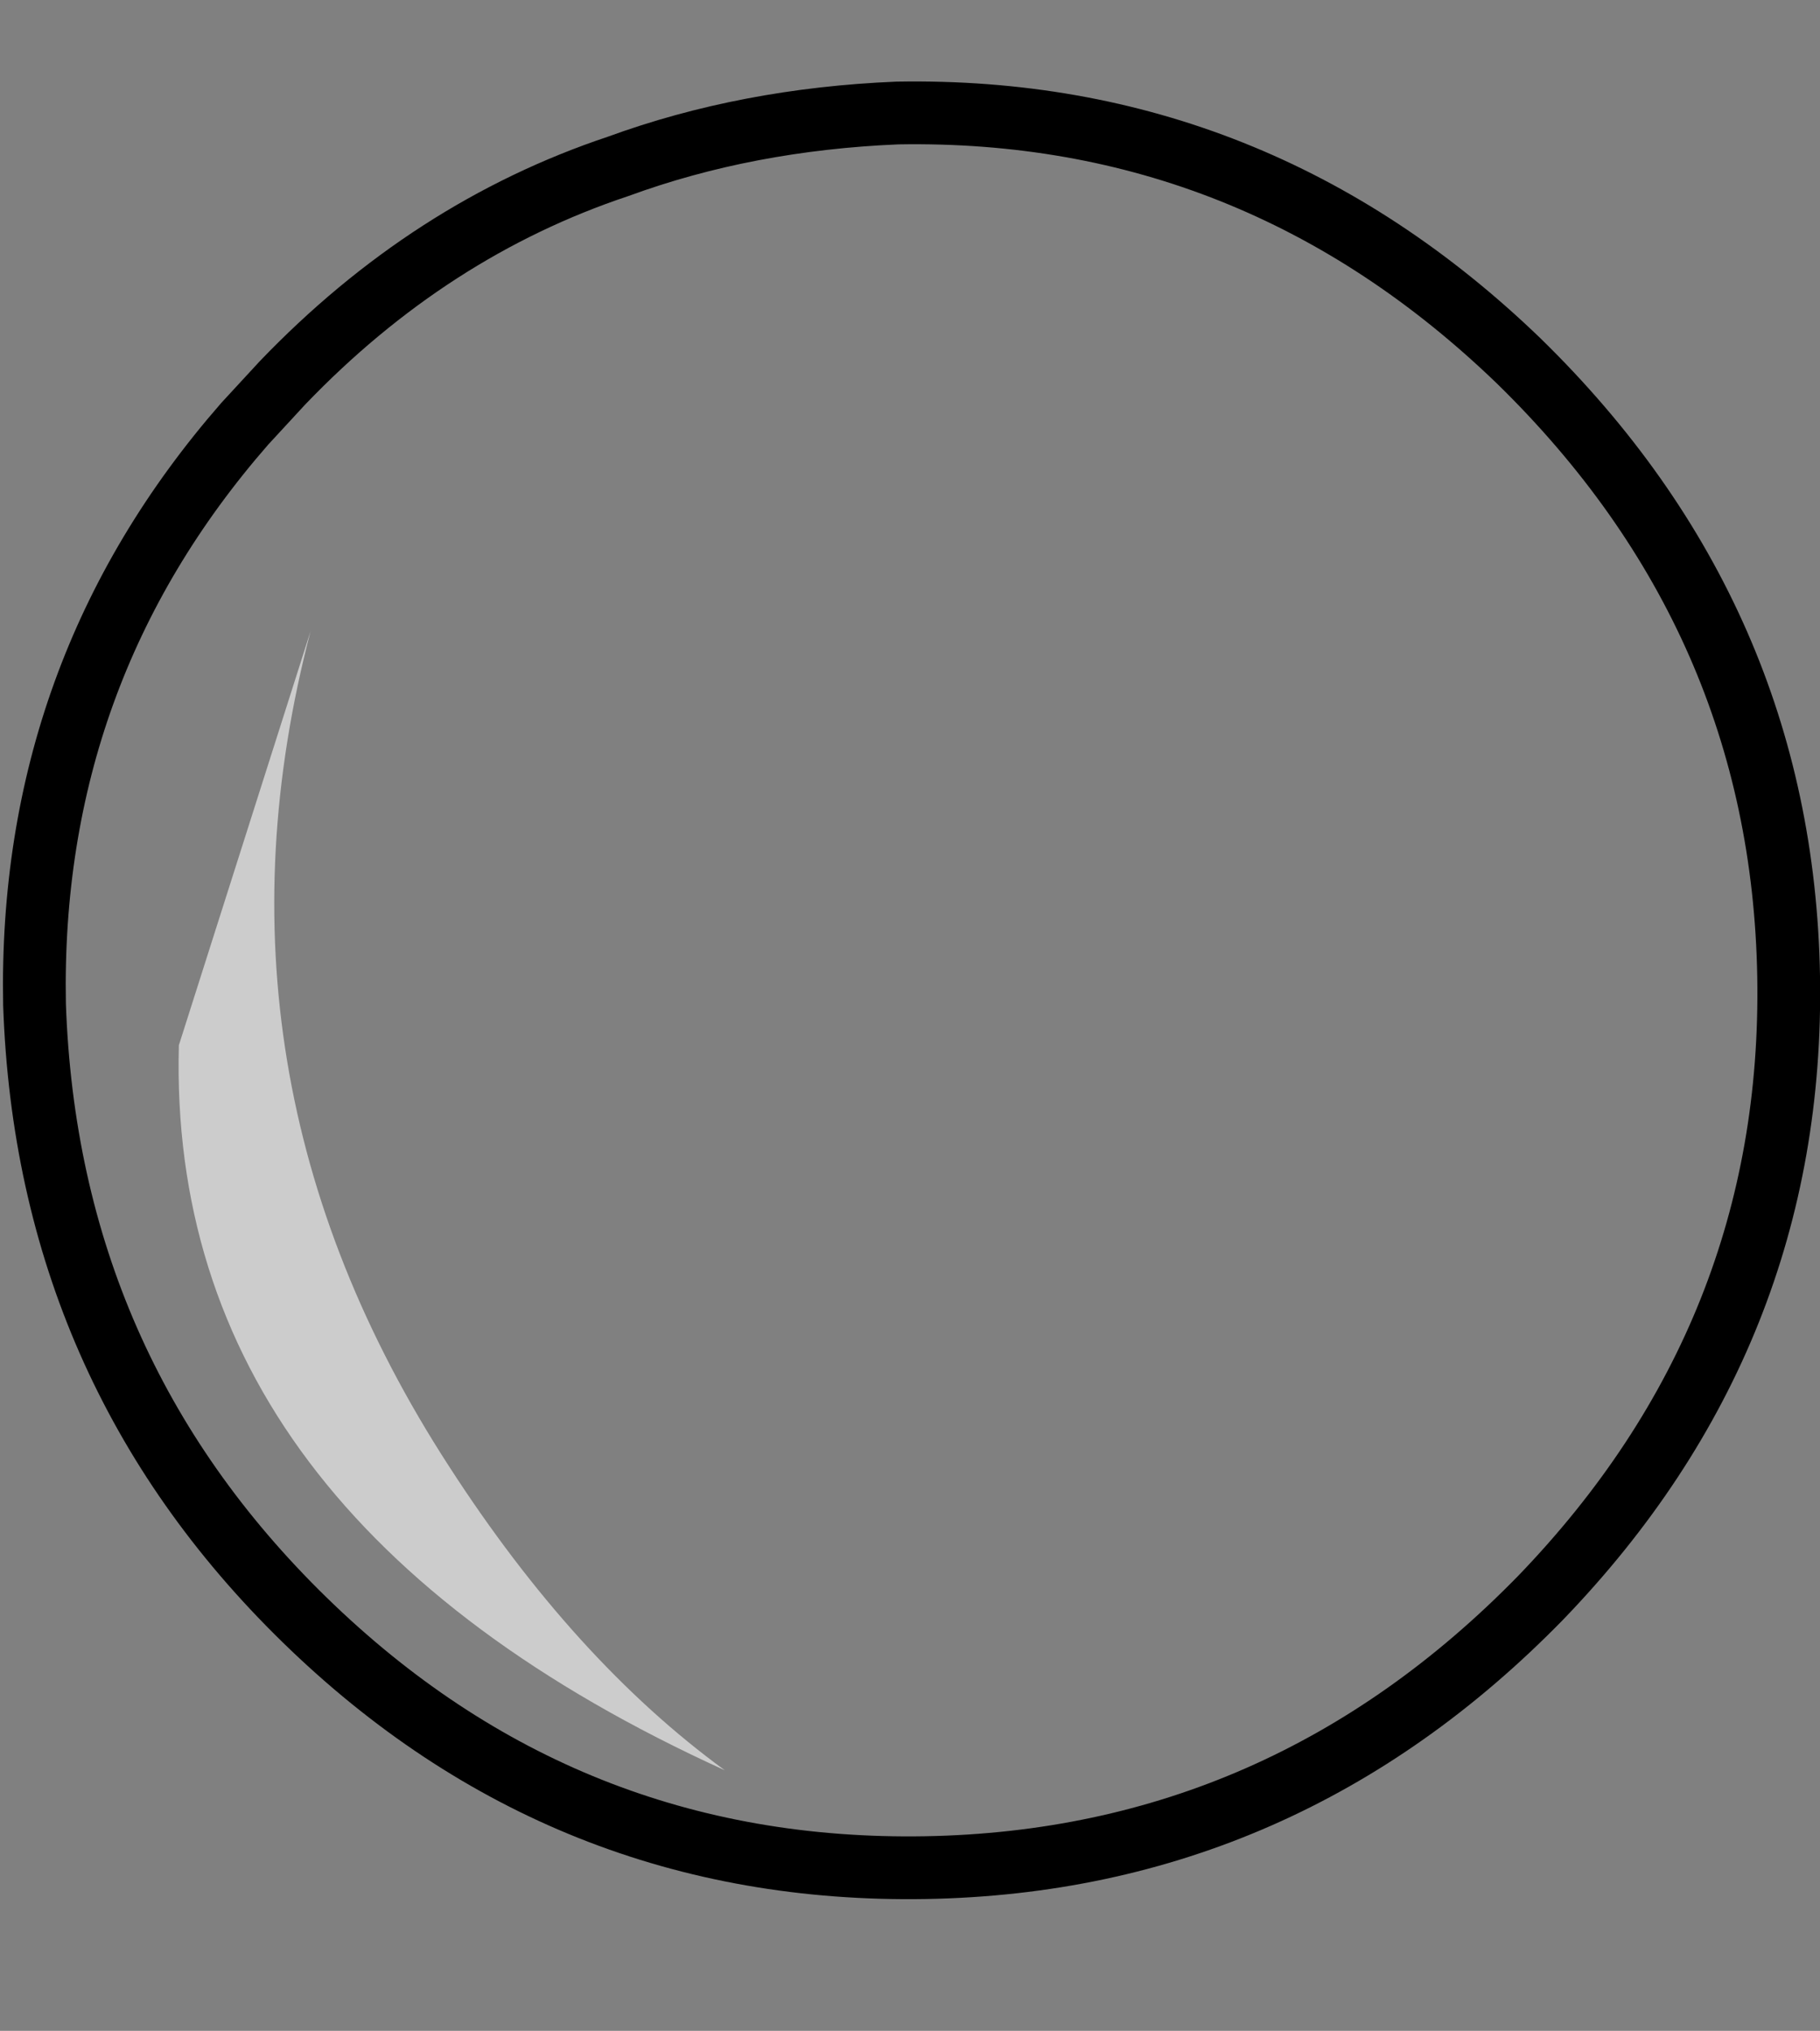 <?xml version="1.0" encoding="UTF-8" standalone="no"?>
<svg xmlns:xlink="http://www.w3.org/1999/xlink" height="32.35px" width="29.0px" xmlns="http://www.w3.org/2000/svg">
  <rect width="100%" height="100%" fill="#808080" stroke="none"/>
  <g transform="matrix(1.0, 0.0, 0.0, 1.0, 14.55, 15.75)">
    <path d="M13.95 -0.2 Q14.05 5.5 10.0 9.7 5.9 13.9 0.2 14.0 -5.55 14.1 -9.7 10.05 -13.8 6.05 -14.0 0.25 -14.1 -5.05 -10.65 -9.0 L-10.05 -9.65 Q-7.7 -12.1 -4.7 -13.1 -2.65 -13.85 -0.25 -13.95 5.45 -14.05 9.65 -10.0 13.85 -5.9 13.95 -0.2 M-3.0 12.45 Q-5.4 10.7 -7.4 7.6 -11.45 1.35 -9.6 -5.7 L-11.7 0.9 Q-11.9 8.4 -3.0 12.45" fill="#ffffff" fill-opacity="0.0" fill-rule="evenodd" stroke="none"/>
    <path d="M-3.0 12.45 Q-11.9 8.4 -11.7 0.9 L-9.6 -5.7 Q-11.45 1.35 -7.4 7.6 -5.4 10.7 -3.0 12.45" fill="#ffffff" fill-opacity="0.6" fill-rule="evenodd" stroke="none"/>
    <path d="M13.95 -0.2 Q14.05 5.5 10.0 9.7 5.9 13.9 0.2 14.0 -5.55 14.1 -9.7 10.05 -13.8 6.05 -14.0 0.25 -14.1 -5.05 -10.65 -9.0 L-10.05 -9.65 Q-7.7 -12.1 -4.7 -13.1 -2.65 -13.85 -0.25 -13.95 5.45 -14.05 9.65 -10.0 13.85 -5.9 13.95 -0.2 Z" fill="none" stroke="#000000" stroke-linecap="butt" stroke-linejoin="miter-clip" stroke-miterlimit="10.0" stroke-width="1.0"/>
  </g>
</svg>

